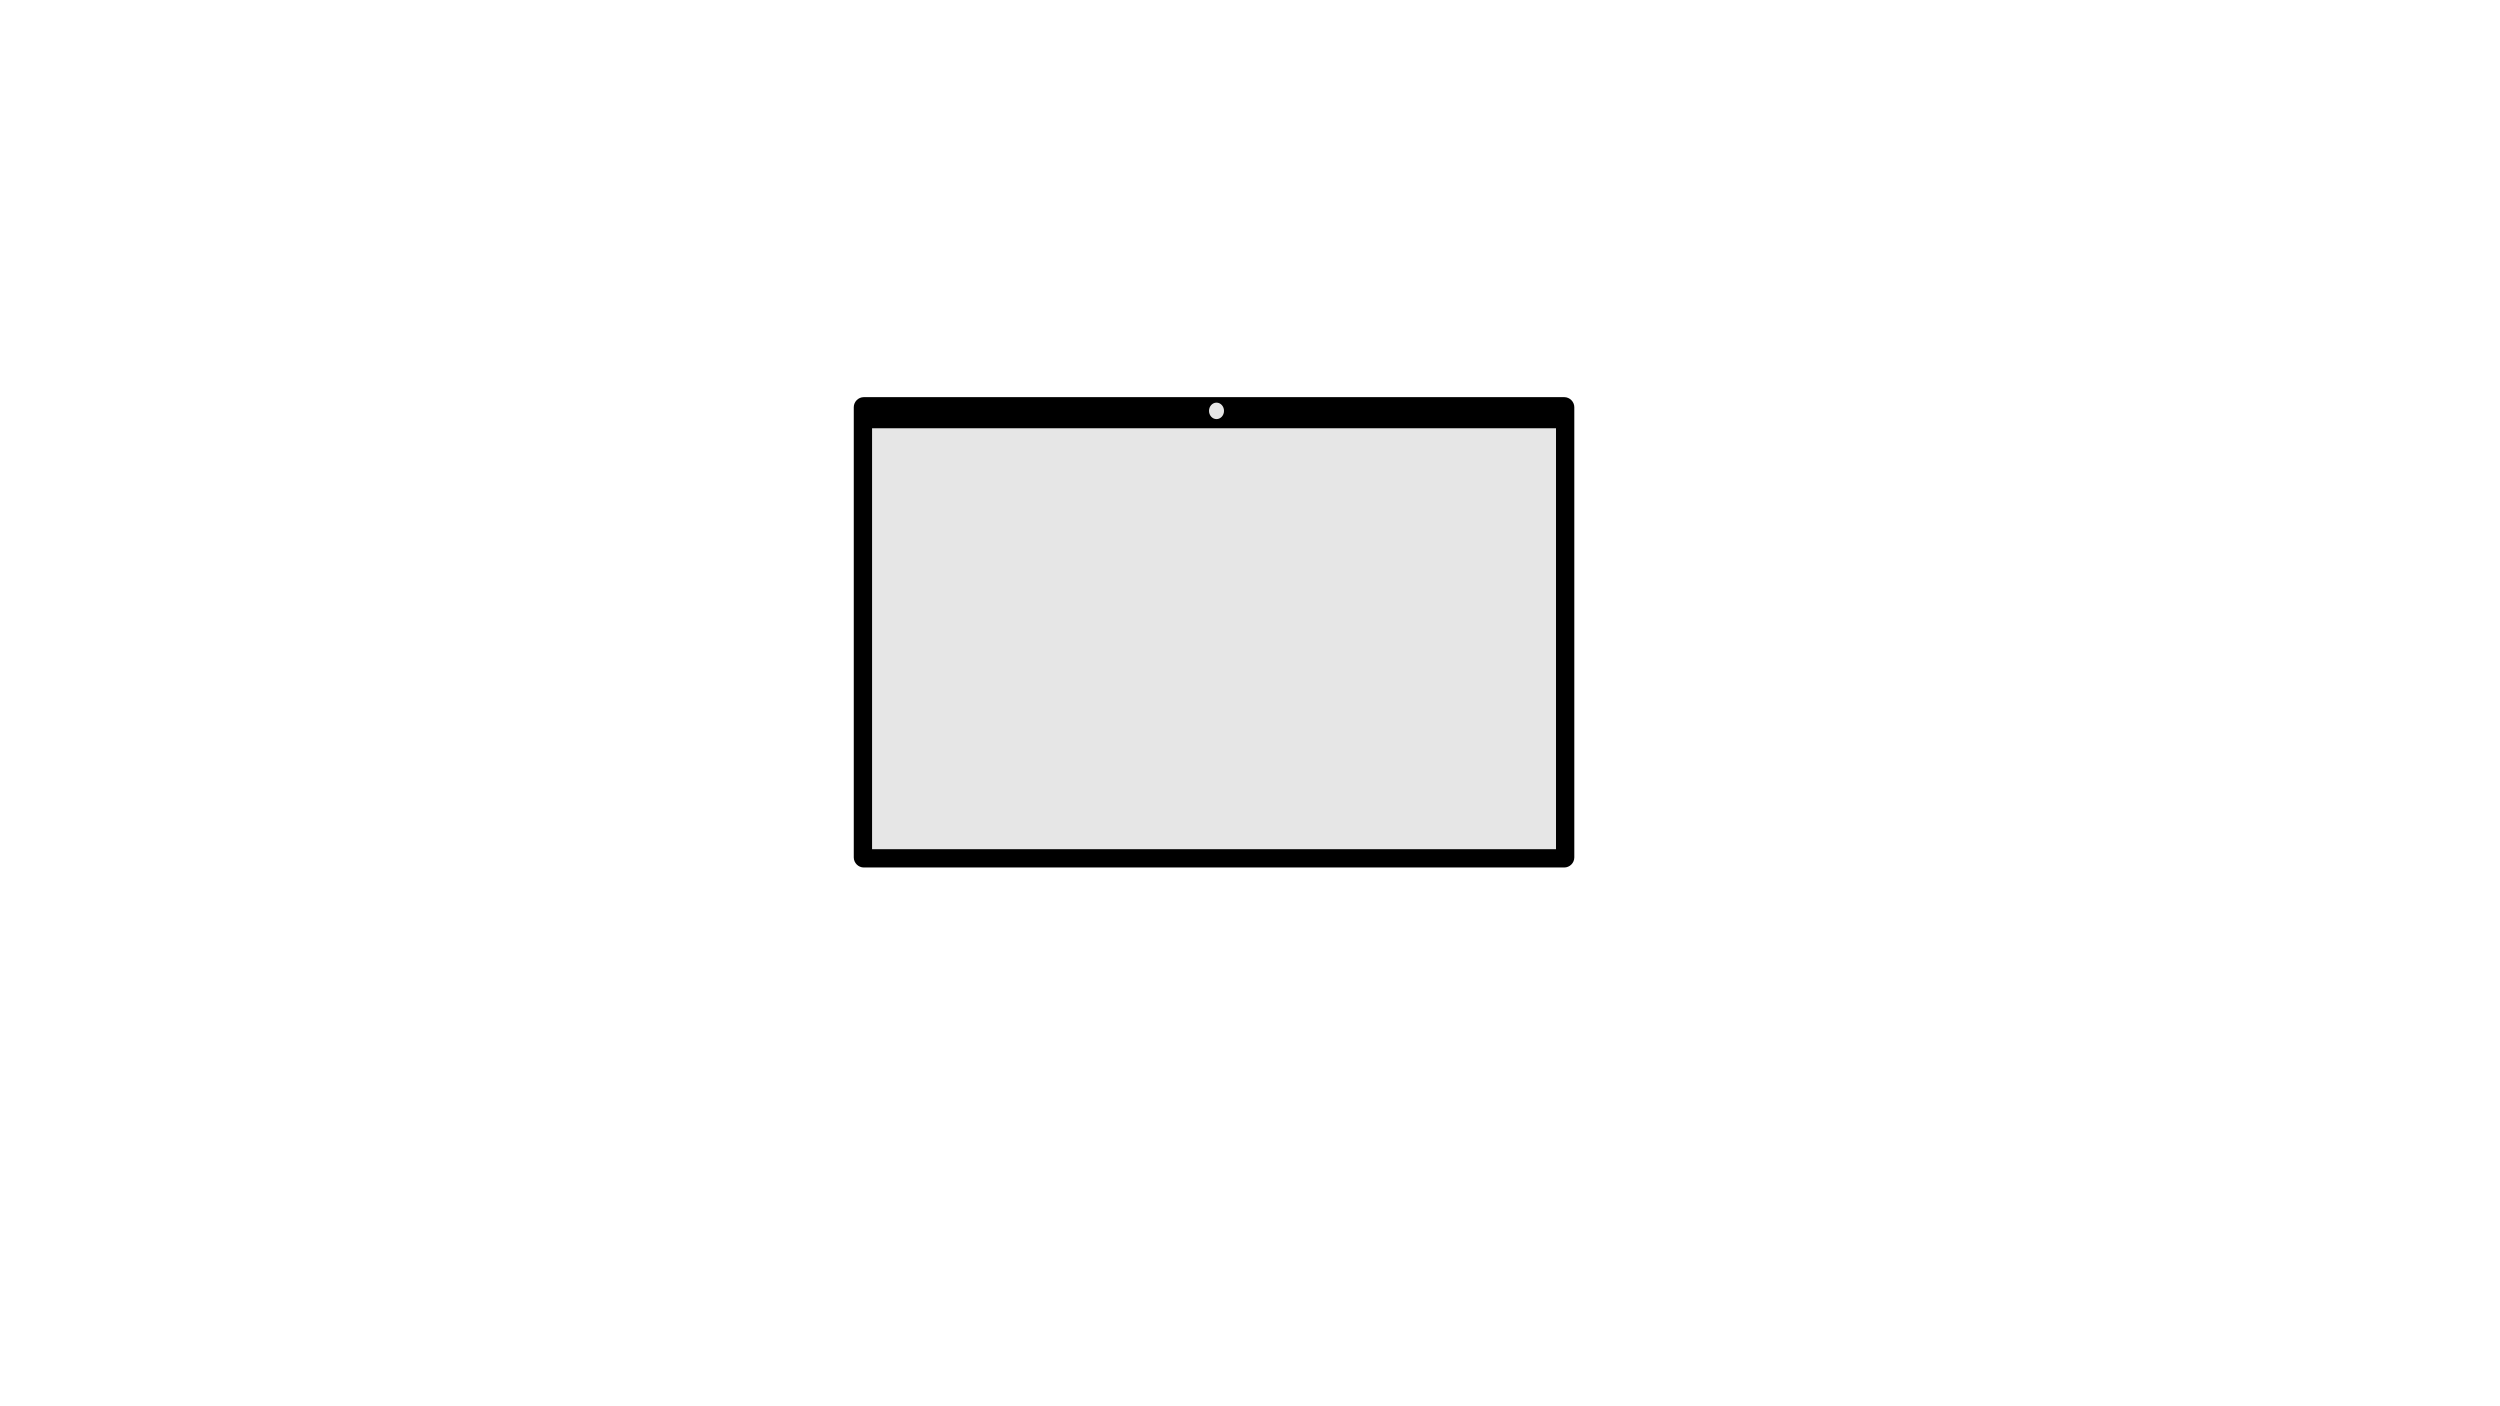 <?xml version="1.0" encoding="utf-8"?>
<!-- Generator: Adobe Illustrator 28.1.0, SVG Export Plug-In . SVG Version: 6.00 Build 0)  -->
<svg version="1.1" id="Слой_1" xmlns="http://www.w3.org/2000/svg" xmlns:xlink="http://www.w3.org/1999/xlink" x="0px" y="0px"
	 viewBox="0 0 1366 768" style="enable-background:new 0 0 1366 768;" xml:space="preserve">
<style type="text/css">
	.st0{fill:#E6E6E6;}
	.st1{fill:#E6E6E6;stroke:#000000;stroke-width:10;stroke-miterlimit:10;}
	.st2{fill:#FFFFFF;stroke:#000000;stroke-width:8;stroke-miterlimit:10;}
	.st3{fill:#E6E6E6;stroke:#E6E6E6;stroke-miterlimit:10;}
</style>
<g>
	<path class="st0" d="M472,469c-0.3,0-0.5-0.2-0.5-0.5v-246c0-0.3,0.2-0.5,0.5-0.5h382.7c0.3,0,0.5,0.2,0.5,0.5v246
		c0,0.3-0.2,0.5-0.5,0.5H472z"/>
	<path d="M850.2,227v237H476.5V227H850.2 M854.7,217H472c-3,0-5.5,2.5-5.5,5.5v246c0,3,2.5,5.5,5.5,5.5h382.7c3,0,5.5-2.5,5.5-5.5
		v-246C860.2,219.5,857.7,217,854.7,217L854.7,217z"/>
</g>
<path class="st1" d="M444-24"/>
<line class="st2" x1="474.7" y1="230" x2="852.9" y2="230"/>
<ellipse class="st3" cx="664.7" cy="224.5" rx="3.6" ry="4"/>
</svg>
